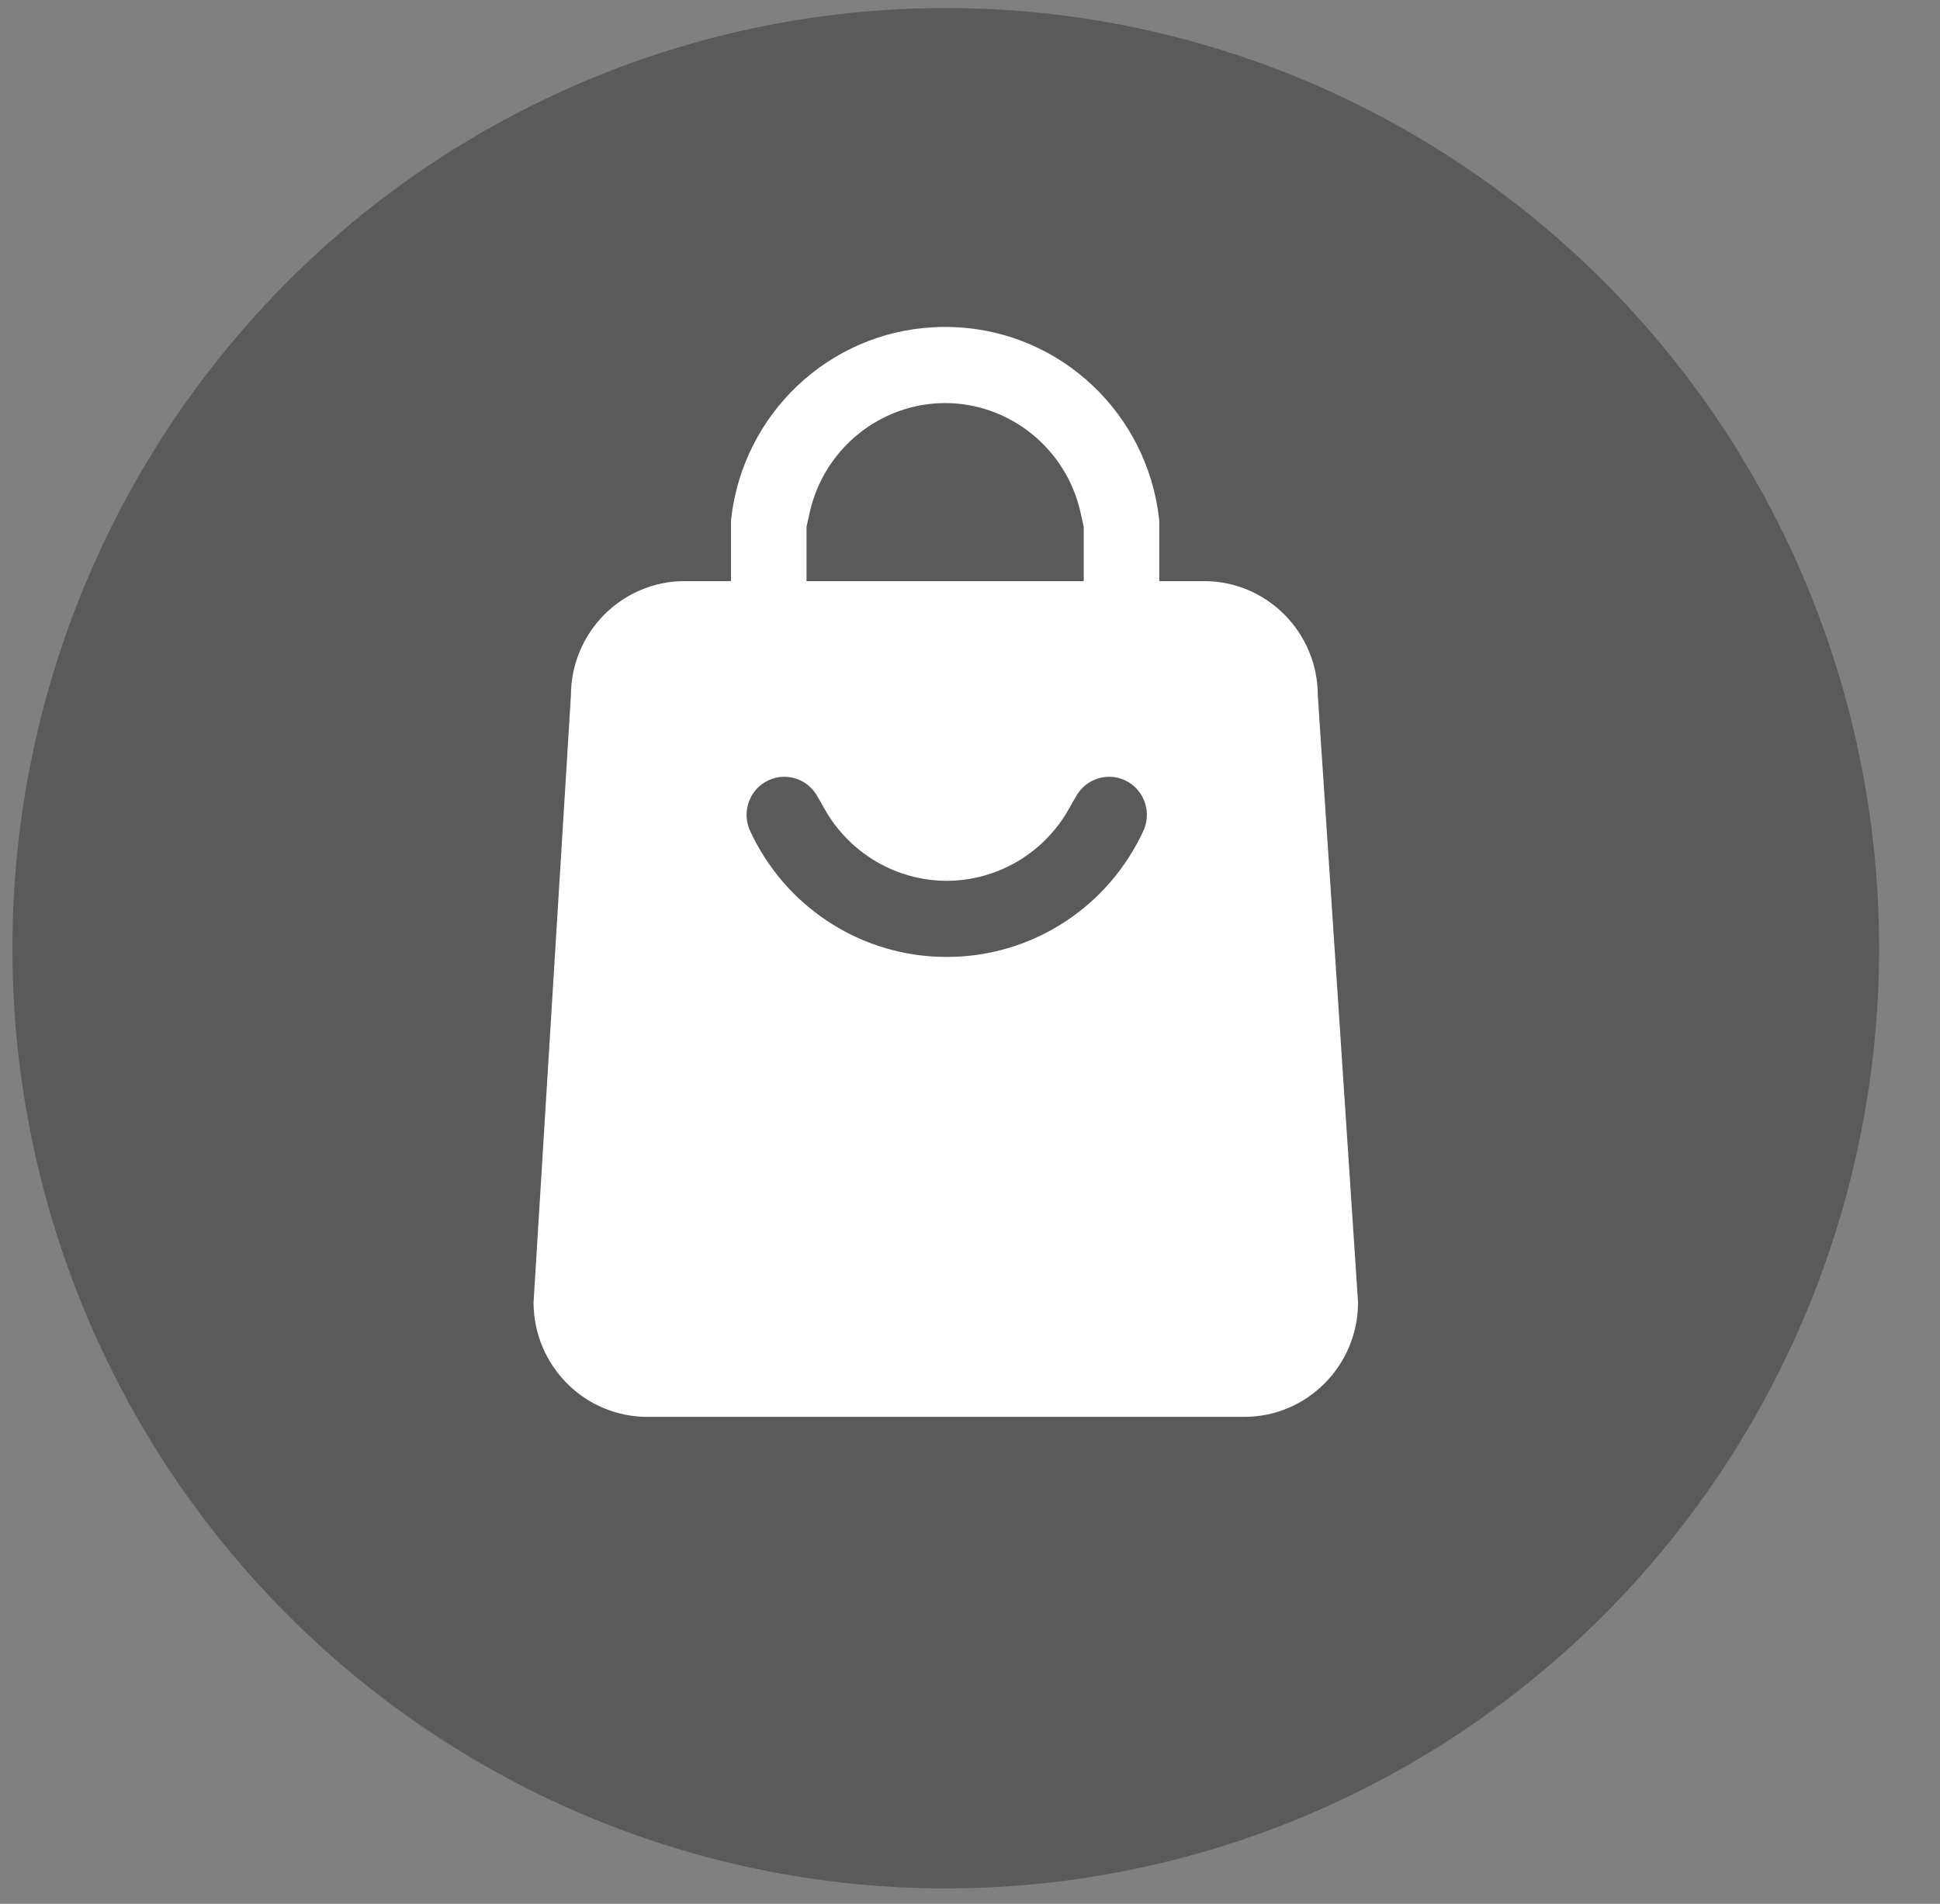 <svg width="100%" height="100%" viewBox="0 0 54 53" version="1.1" xmlns="http://www.w3.org/2000/svg" xmlns:xlink="http://www.w3.org/1999/xlink" xml:space="preserve" xmlns:serif="http://www.serif.com/" style="fill-rule:evenodd;clip-rule:evenodd;stroke-linejoin:round;stroke-miterlimit:2;" fill-rule="evenodd">
    <rect x="0" y="0" width="54" height="53" fill="#808080" stroke="none"/>
    <g id="Artboard1" transform="matrix(0.066,0,0,0.088,0,0)">
        <rect x="0" y="0" width="800" height="600" style="fill:none;"/>
        <g transform="matrix(2.451,0,0,1.852,-456.219,-206.43)">
            <circle cx="348.873" cy="273.439" r="160.602" style="fill-opacity:0.3;"/>
        </g>
        <g transform="matrix(2.451,0,0,1.852,-569.595,-261.35)" fill-rule="evenodd">
            <path d="M358.174,240.384C358.172,240.318 358.171,240.251 358.17,240.184L358.17,230.412C358.17,230.153 358.186,229.895 358.217,229.638L358.215,229.654C360.307,211.731 375.031,197.937 393.052,197.016C393.712,196.982 394.369,196.966 395.021,196.967C395.673,196.966 396.33,196.982 396.99,197.016C415.011,197.937 429.735,211.731 431.827,229.654L431.825,229.638C431.856,229.895 431.871,230.153 431.871,230.412L431.871,240.184C431.871,240.251 431.87,240.317 431.868,240.384L439.581,240.384C450.382,240.384 459.151,249.153 459.151,259.954L466.071,363.574C466.071,374.376 457.302,383.145 446.501,383.145L343.774,383.145C332.973,383.145 324.203,374.376 324.203,363.574L330.629,259.954C330.629,249.153 339.399,240.384 350.2,240.384L358.174,240.384ZM417.843,276.678C419.728,273.87 423.498,272.96 426.475,274.67C428.25,275.69 429.362,277.423 429.657,279.302C429.709,279.621 429.736,279.96 429.736,280.306L429.736,280.308C429.737,281.268 429.525,282.238 429.082,283.149C423.197,295.702 410.821,303.95 396.963,304.547C396.406,304.571 395.85,304.582 395.296,304.581C394.741,304.582 394.185,304.571 393.628,304.547C379.77,303.95 367.395,295.702 361.51,283.149C361.066,282.238 360.854,281.268 360.855,280.308L360.855,280.306C360.855,279.96 360.882,279.621 360.934,279.302C361.23,277.423 362.342,275.69 364.117,274.67C367.093,272.96 370.863,273.87 372.748,276.678C372.855,276.828 372.962,277.002 373.069,277.204L374.341,279.416C378.666,286.944 386.668,291.559 395.296,291.581C403.923,291.559 411.925,286.944 416.251,279.416L417.522,277.204C417.629,277.002 417.736,276.828 417.843,276.678ZM428.967,283.373L428.668,283.899C428.771,283.733 428.871,283.558 428.967,283.373ZM361.625,283.373C361.672,283.466 361.721,283.556 361.771,283.643C361.821,283.731 361.872,283.816 361.923,283.899L361.625,283.373ZM418.875,240.384L371.167,240.384L371.17,240.206L371.17,231.125L371.698,228.748C374.137,217.753 383.874,209.999 395.021,209.967C406.168,209.999 415.905,217.753 418.344,228.748L418.871,231.125L418.871,240.175L418.875,240.384ZM358.355,228.867C358.303,229.066 358.259,229.3 358.225,229.571C358.25,229.381 358.283,229.192 358.325,229.004L358.355,228.867ZM431.687,228.867L431.717,229.004C431.759,229.192 431.792,229.381 431.817,229.571C431.782,229.3 431.738,229.066 431.687,228.867Z" style="fill:white;"/>
        </g>
    </g>
</svg>
